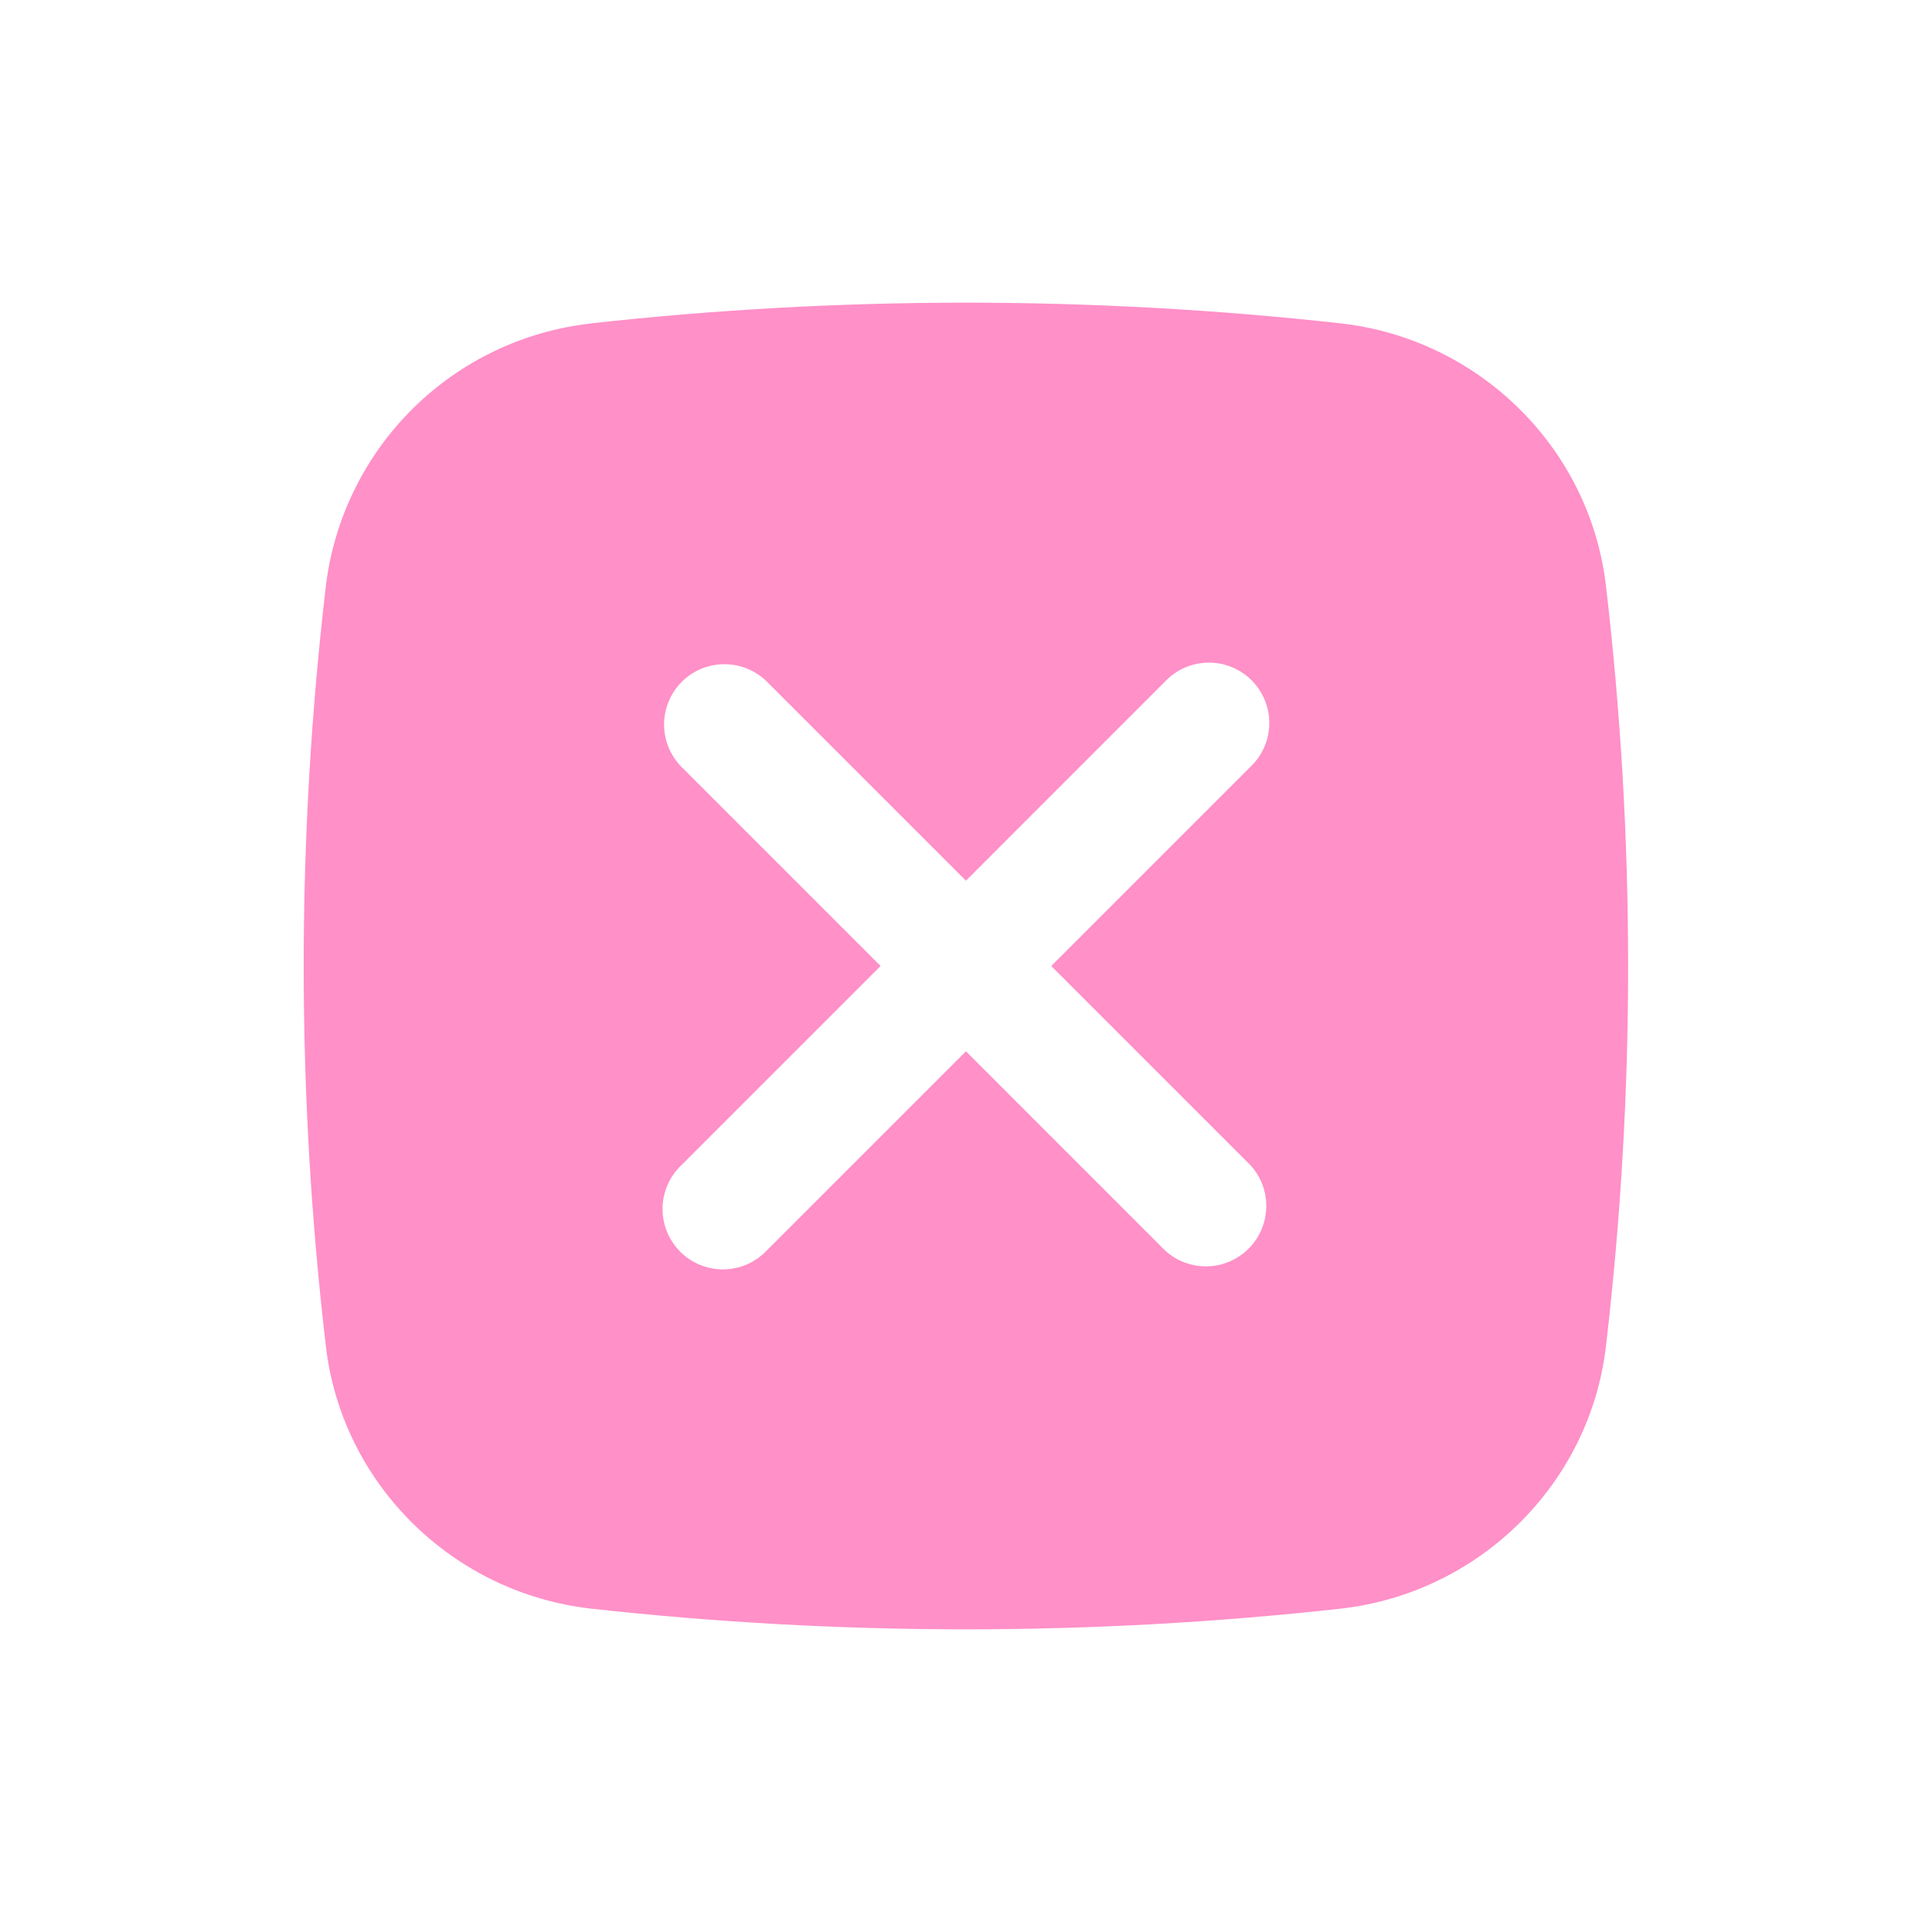 <svg width="33" height="33" viewBox="0 0 33 33" fill="none" xmlns="http://www.w3.org/2000/svg">
<g style="mix-blend-mode:plus-darker">
<path fill-rule="evenodd" clip-rule="evenodd" d="M10.098 5.523C14.352 5.052 18.645 5.052 22.899 5.523C25.255 5.787 27.155 7.642 27.431 10.006C27.936 14.321 27.936 18.679 27.431 22.994C27.155 25.358 25.255 27.213 22.899 27.477C18.645 27.948 14.352 27.948 10.098 27.477C7.743 27.213 5.842 25.358 5.566 22.994C5.061 18.68 5.061 14.322 5.566 10.007C5.706 8.859 6.229 7.792 7.052 6.978C7.874 6.164 8.947 5.652 10.097 5.525M11.645 11.646C11.838 11.453 12.1 11.345 12.374 11.345C12.647 11.345 12.909 11.453 13.102 11.646L16.499 15.043L19.895 11.646C19.989 11.545 20.103 11.464 20.23 11.407C20.356 11.351 20.493 11.321 20.631 11.318C20.77 11.316 20.907 11.341 21.035 11.393C21.164 11.445 21.281 11.522 21.378 11.62C21.476 11.718 21.554 11.835 21.605 11.963C21.657 12.091 21.683 12.229 21.68 12.367C21.678 12.506 21.648 12.643 21.591 12.769C21.535 12.896 21.454 13.009 21.352 13.104L17.956 16.5L21.352 19.896C21.535 20.092 21.634 20.35 21.629 20.617C21.624 20.885 21.516 21.14 21.327 21.328C21.138 21.517 20.883 21.626 20.616 21.63C20.349 21.635 20.09 21.536 19.895 21.354L16.499 17.957L13.102 21.354C13.008 21.455 12.894 21.536 12.768 21.593C12.641 21.649 12.505 21.679 12.366 21.682C12.228 21.684 12.09 21.659 11.962 21.607C11.833 21.555 11.717 21.478 11.619 21.38C11.521 21.282 11.444 21.165 11.392 21.037C11.34 20.909 11.314 20.771 11.317 20.633C11.319 20.494 11.35 20.358 11.406 20.231C11.462 20.105 11.543 19.991 11.645 19.896L15.041 16.5L11.645 13.104C11.452 12.91 11.343 12.648 11.343 12.375C11.343 12.102 11.452 11.84 11.645 11.646Z" fill="#FF90C8"/>
</g>
</svg>

